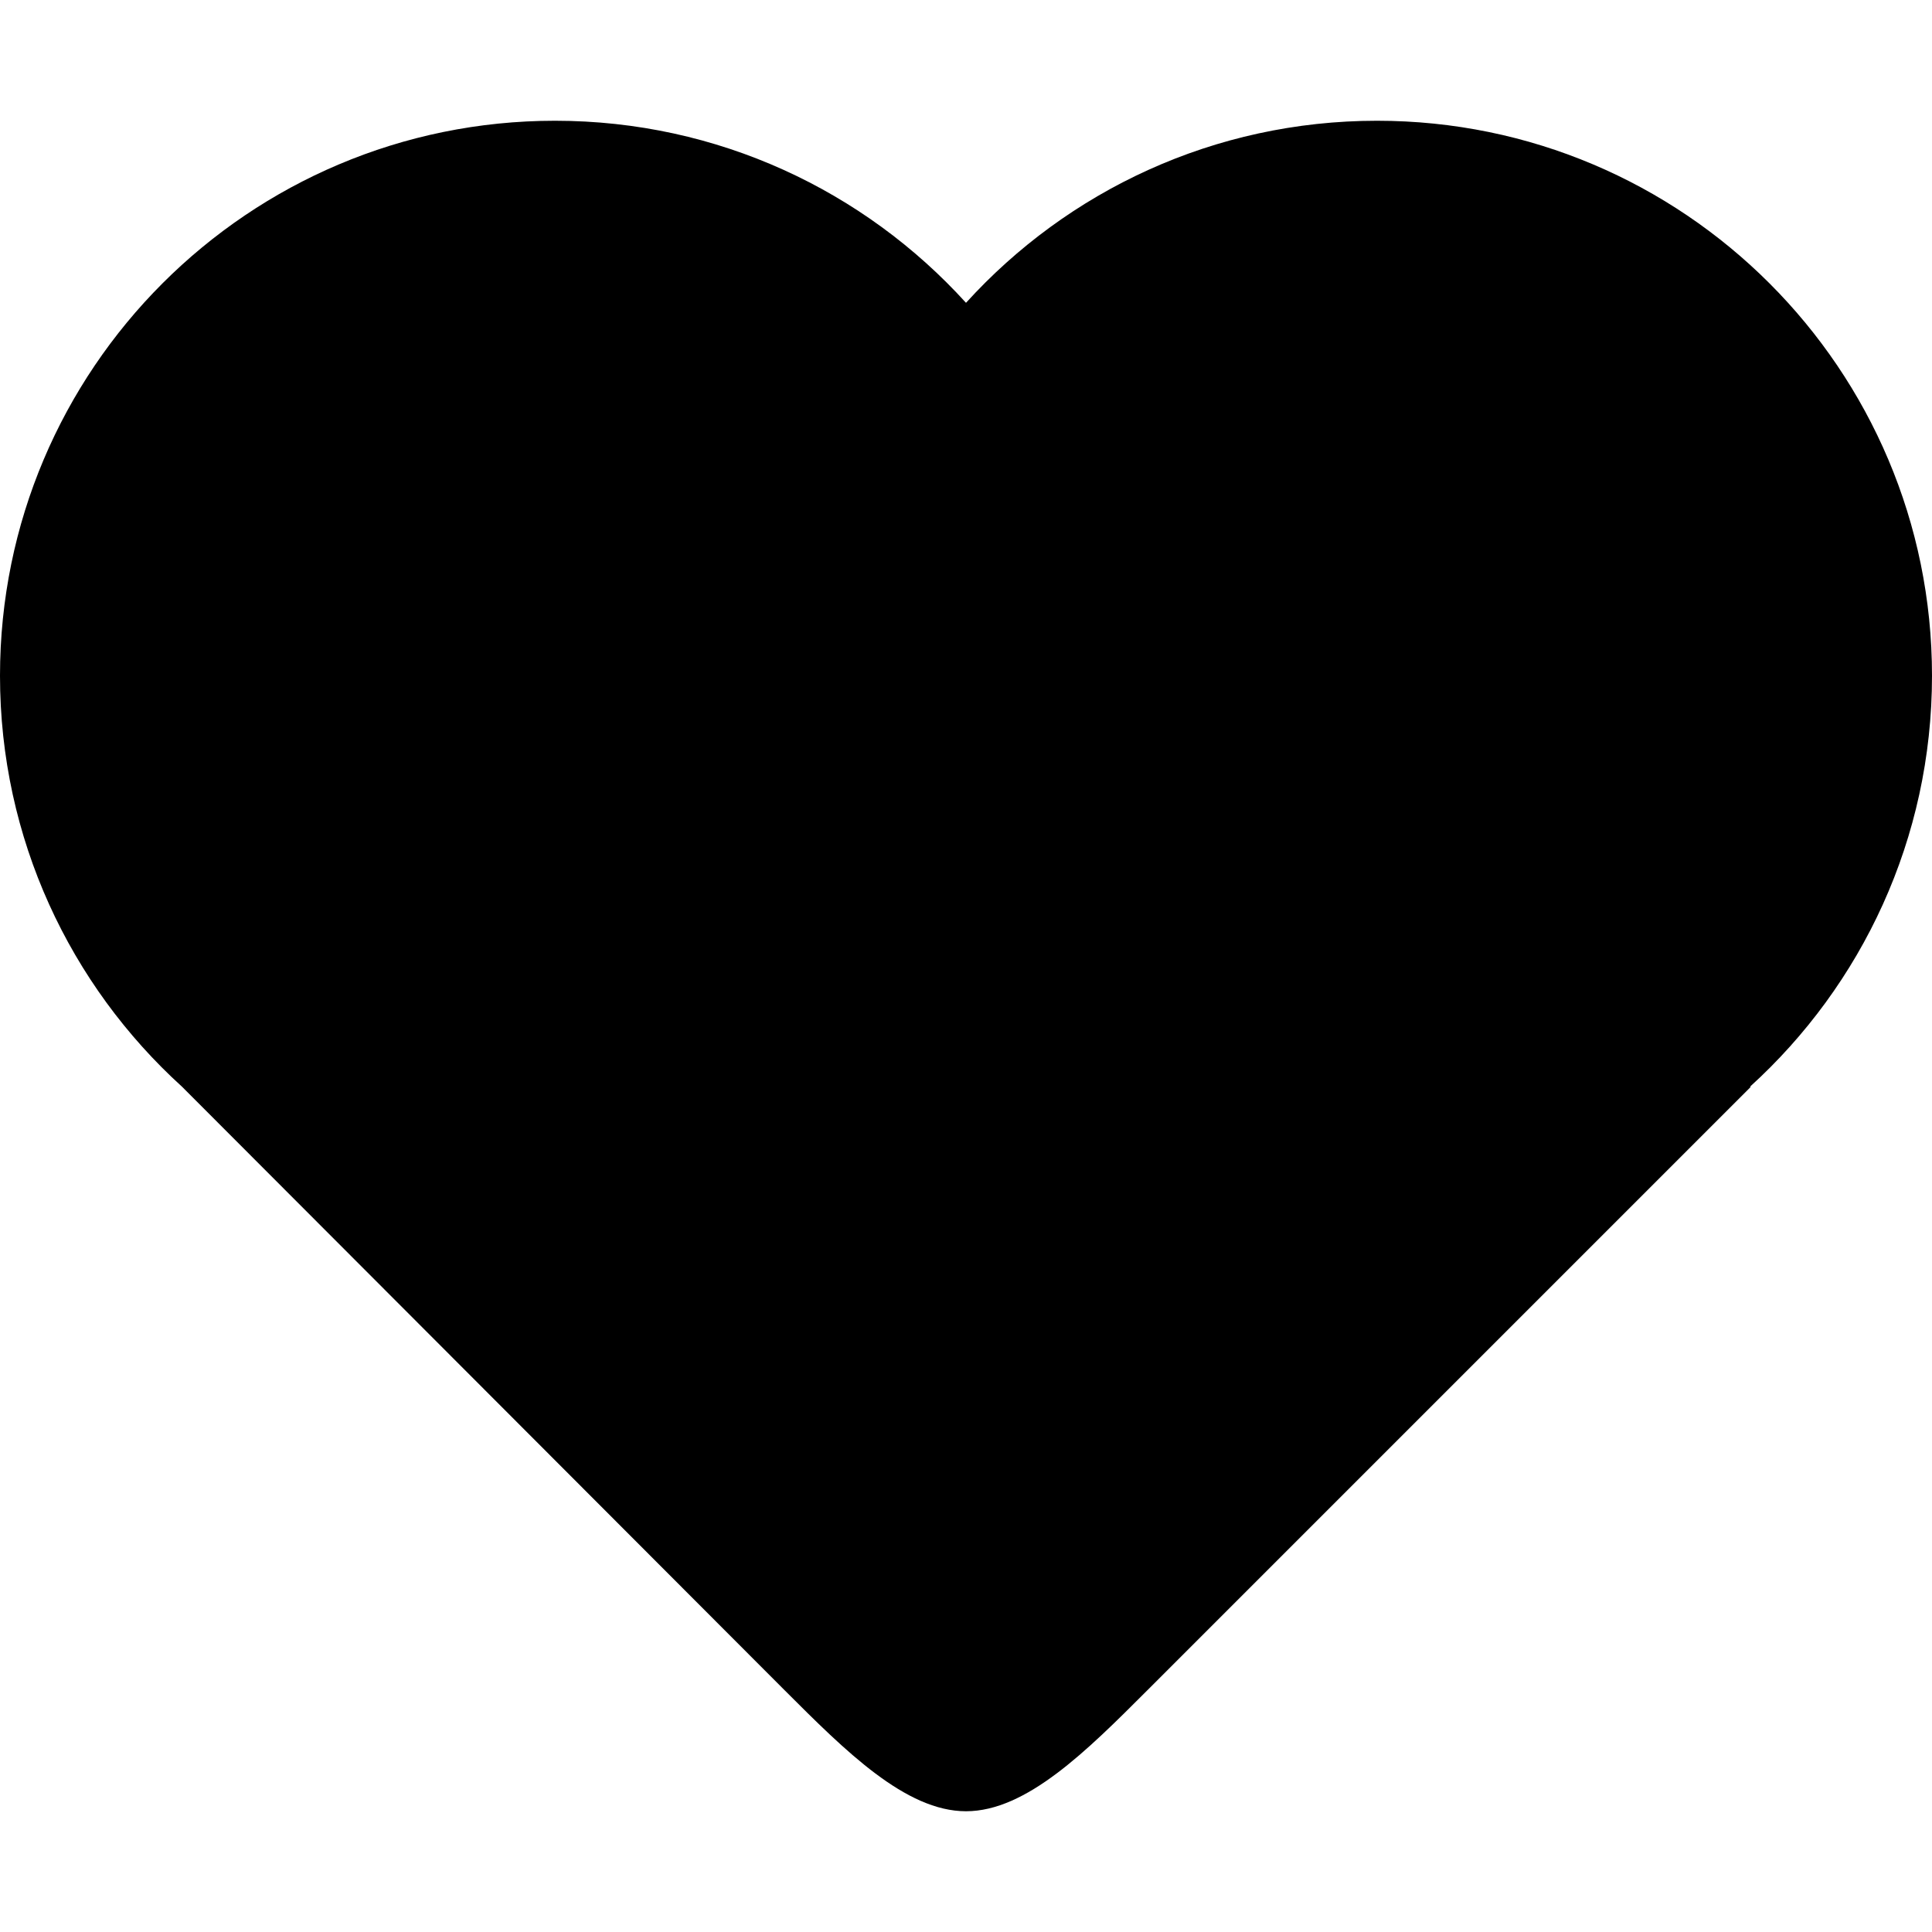 <?xml version="1.0" encoding="utf-8"?>
<!-- Generated by IcoMoon.io -->
<!DOCTYPE svg PUBLIC "-//W3C//DTD SVG 1.1//EN" "http://www.w3.org/Graphics/SVG/1.1/DTD/svg11.dtd">
<svg version="1.1" xmlns="http://www.w3.org/2000/svg" xmlns:xlink="http://www.w3.org/1999/xlink" width="64" height="64" viewBox="0 0 64 64">
<path d="M64 22.385c0 5.398-2.326 10.252-6.031 13.615h0.031l-20 20c-2 2-4 4-6 4s-4-2-6-4l-19.969-20c-3.704-3.363-6.031-8.218-6.031-13.615 0-10.154 8.231-18.385 18.385-18.385 5.398 0 10.252 2.326 13.615 6.031 3.363-3.704 8.218-6.031 13.615-6.031 10.154 0 18.385 8.231 18.385 18.385z" fill="#000000"></path>
</svg>
